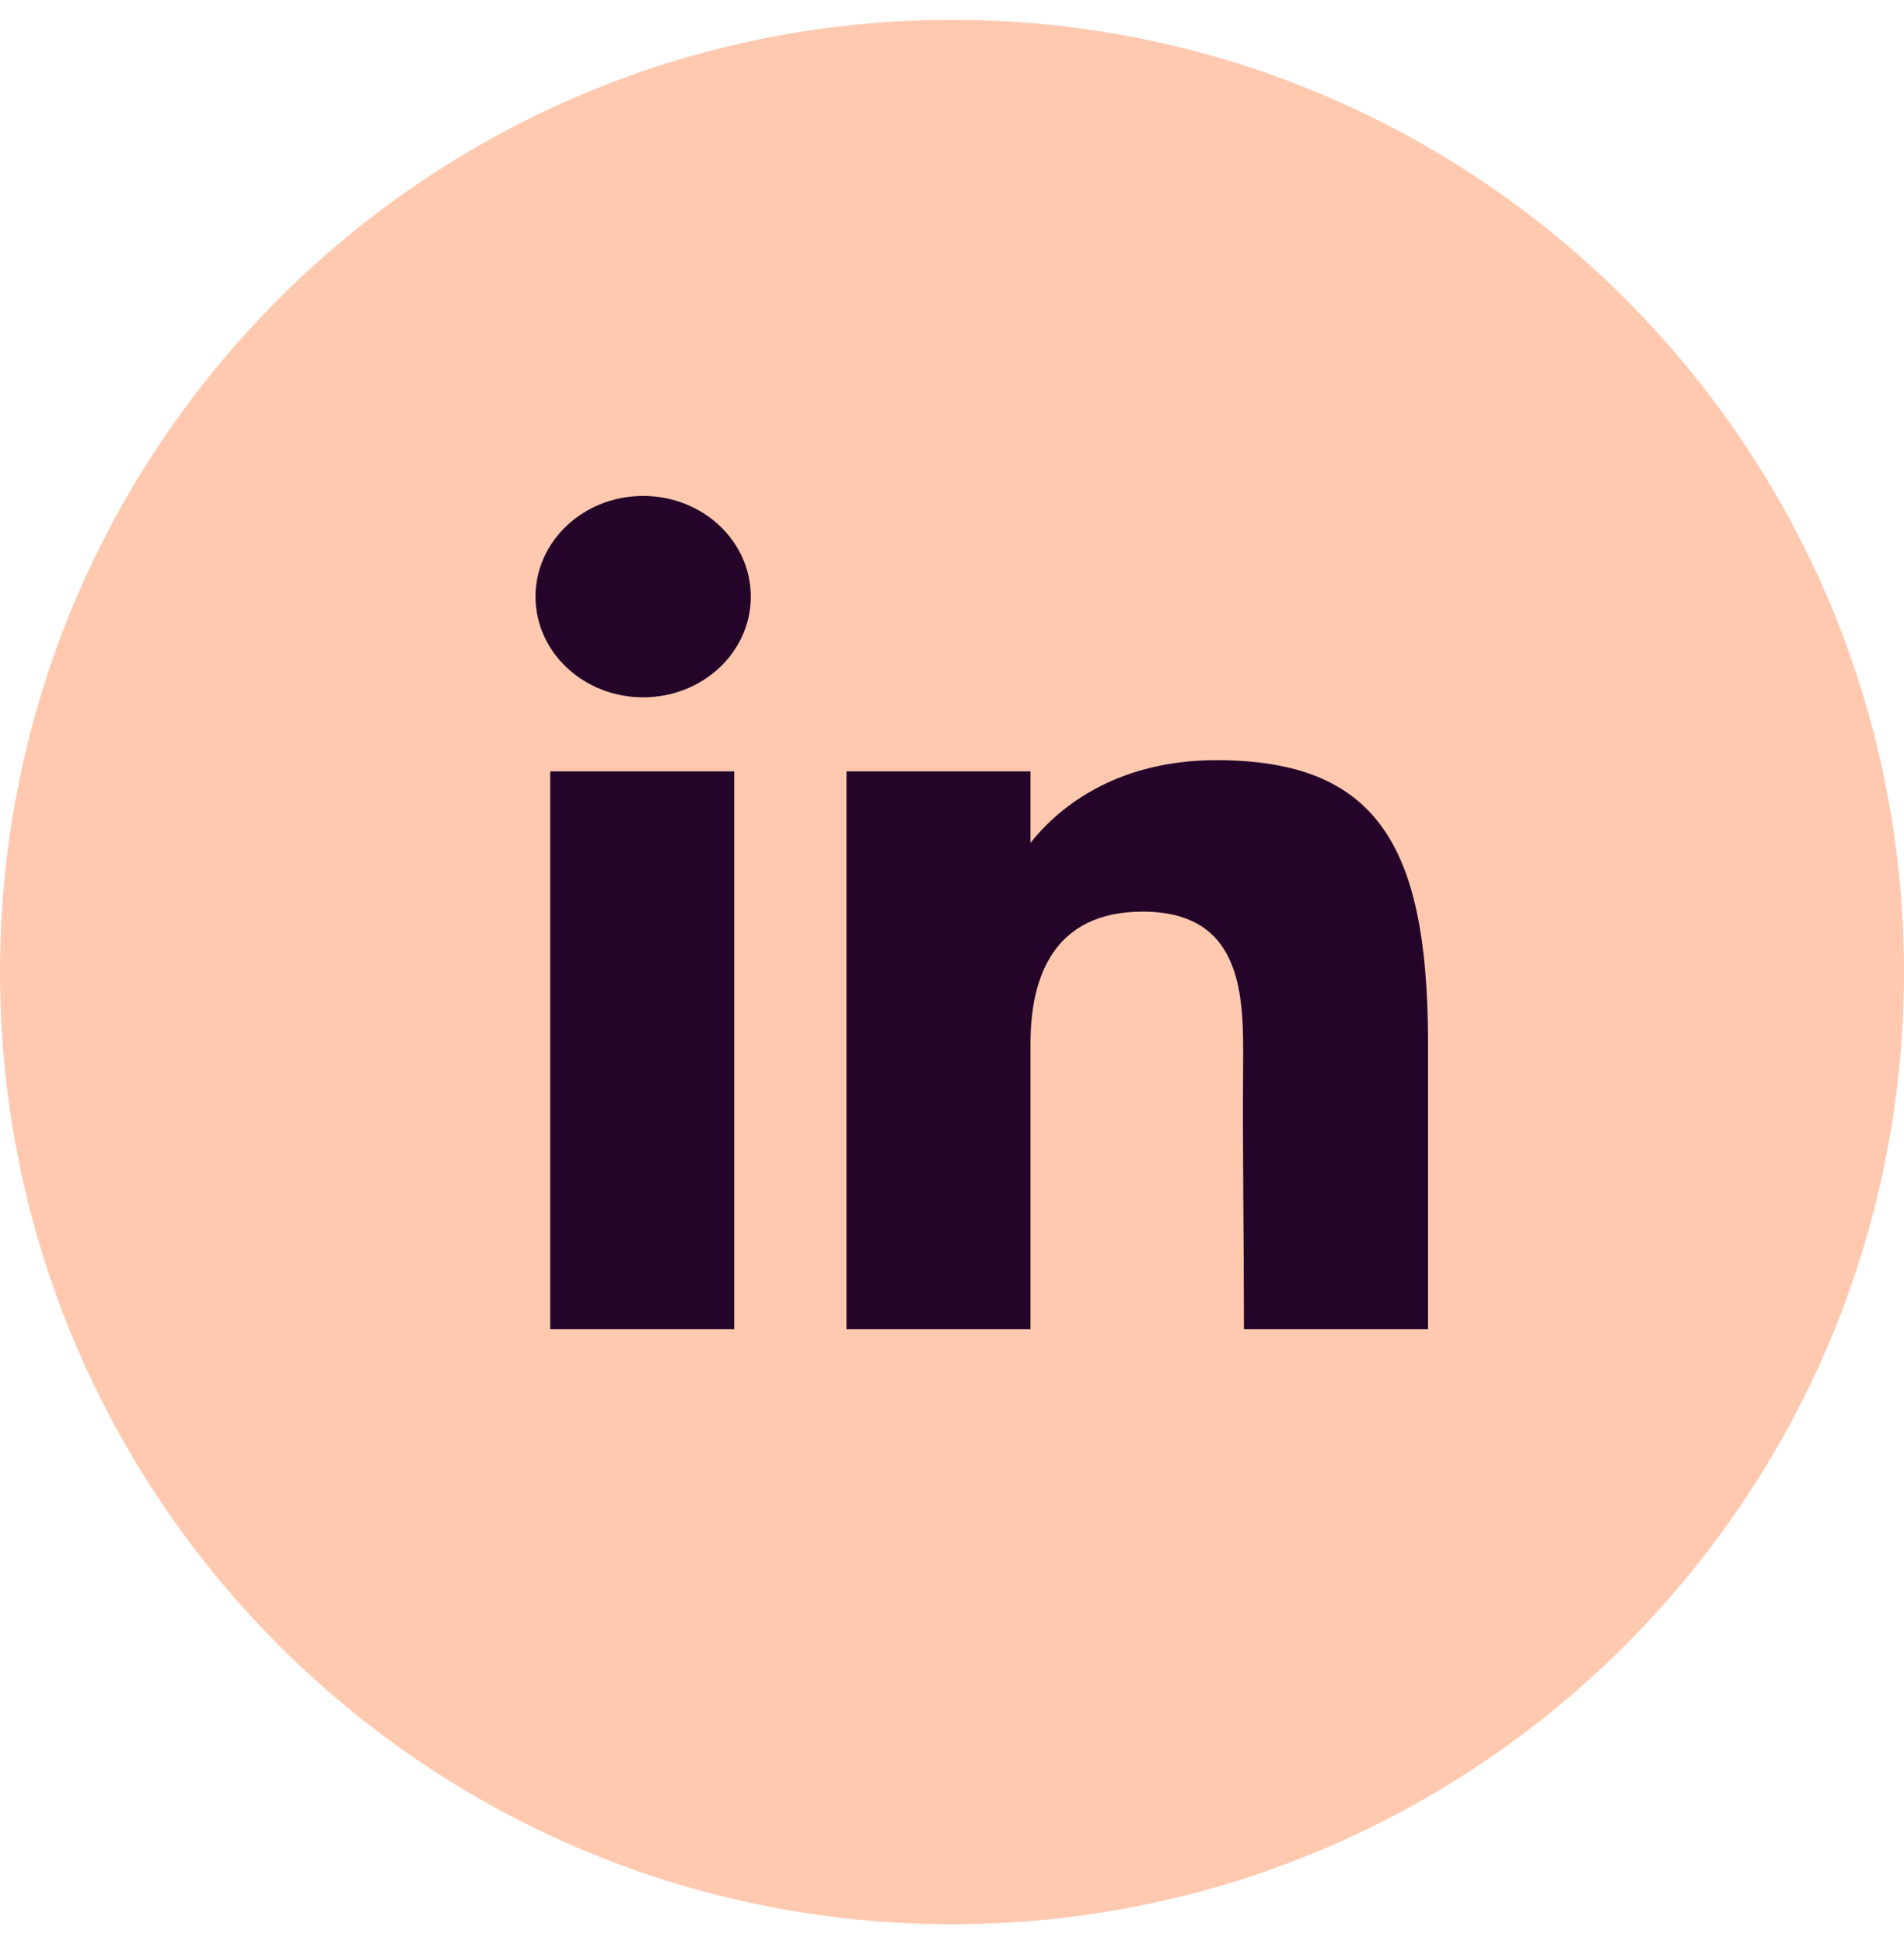 <svg width="48" height="49" viewBox="0 0 48 49" fill="none" xmlns="http://www.w3.org/2000/svg">
<g clip-path="url(#clip0_4027_5351)">
<path d="M48 24.5C48 11.245 37.255 0.5 24 0.5C10.745 0.5 0 11.245 0 24.5C0 37.755 10.745 48.5 24 48.5C37.255 48.5 48 37.755 48 24.5Z" fill="#FFC9B0"/>
<path d="M18.928 15.038C18.928 16.44 17.713 17.576 16.214 17.576C14.715 17.576 13.5 16.44 13.5 15.038C13.5 13.636 14.715 12.5 16.214 12.5C17.713 12.5 18.928 13.636 18.928 15.038Z" fill="#240529"/>
<path d="M13.871 19.442H18.51V33.5H13.871V19.442Z" fill="#240529"/>
<path d="M25.979 19.442H21.34V33.5H25.979C25.979 33.5 25.979 29.074 25.979 26.307C25.979 24.646 26.546 22.978 28.809 22.978C31.366 22.978 31.351 25.152 31.339 26.836C31.323 29.037 31.36 31.283 31.36 33.5H36V26.081C35.96 21.343 34.726 19.16 30.665 19.16C28.253 19.16 26.758 20.255 25.979 21.246V19.442Z" fill="#240529"/>
</g>
<defs>
<clipPath id="clip0_4027_5351">
<rect width="48" height="48" fill="white" transform="translate(0 0.5)"/>
</clipPath>
</defs>
</svg>
